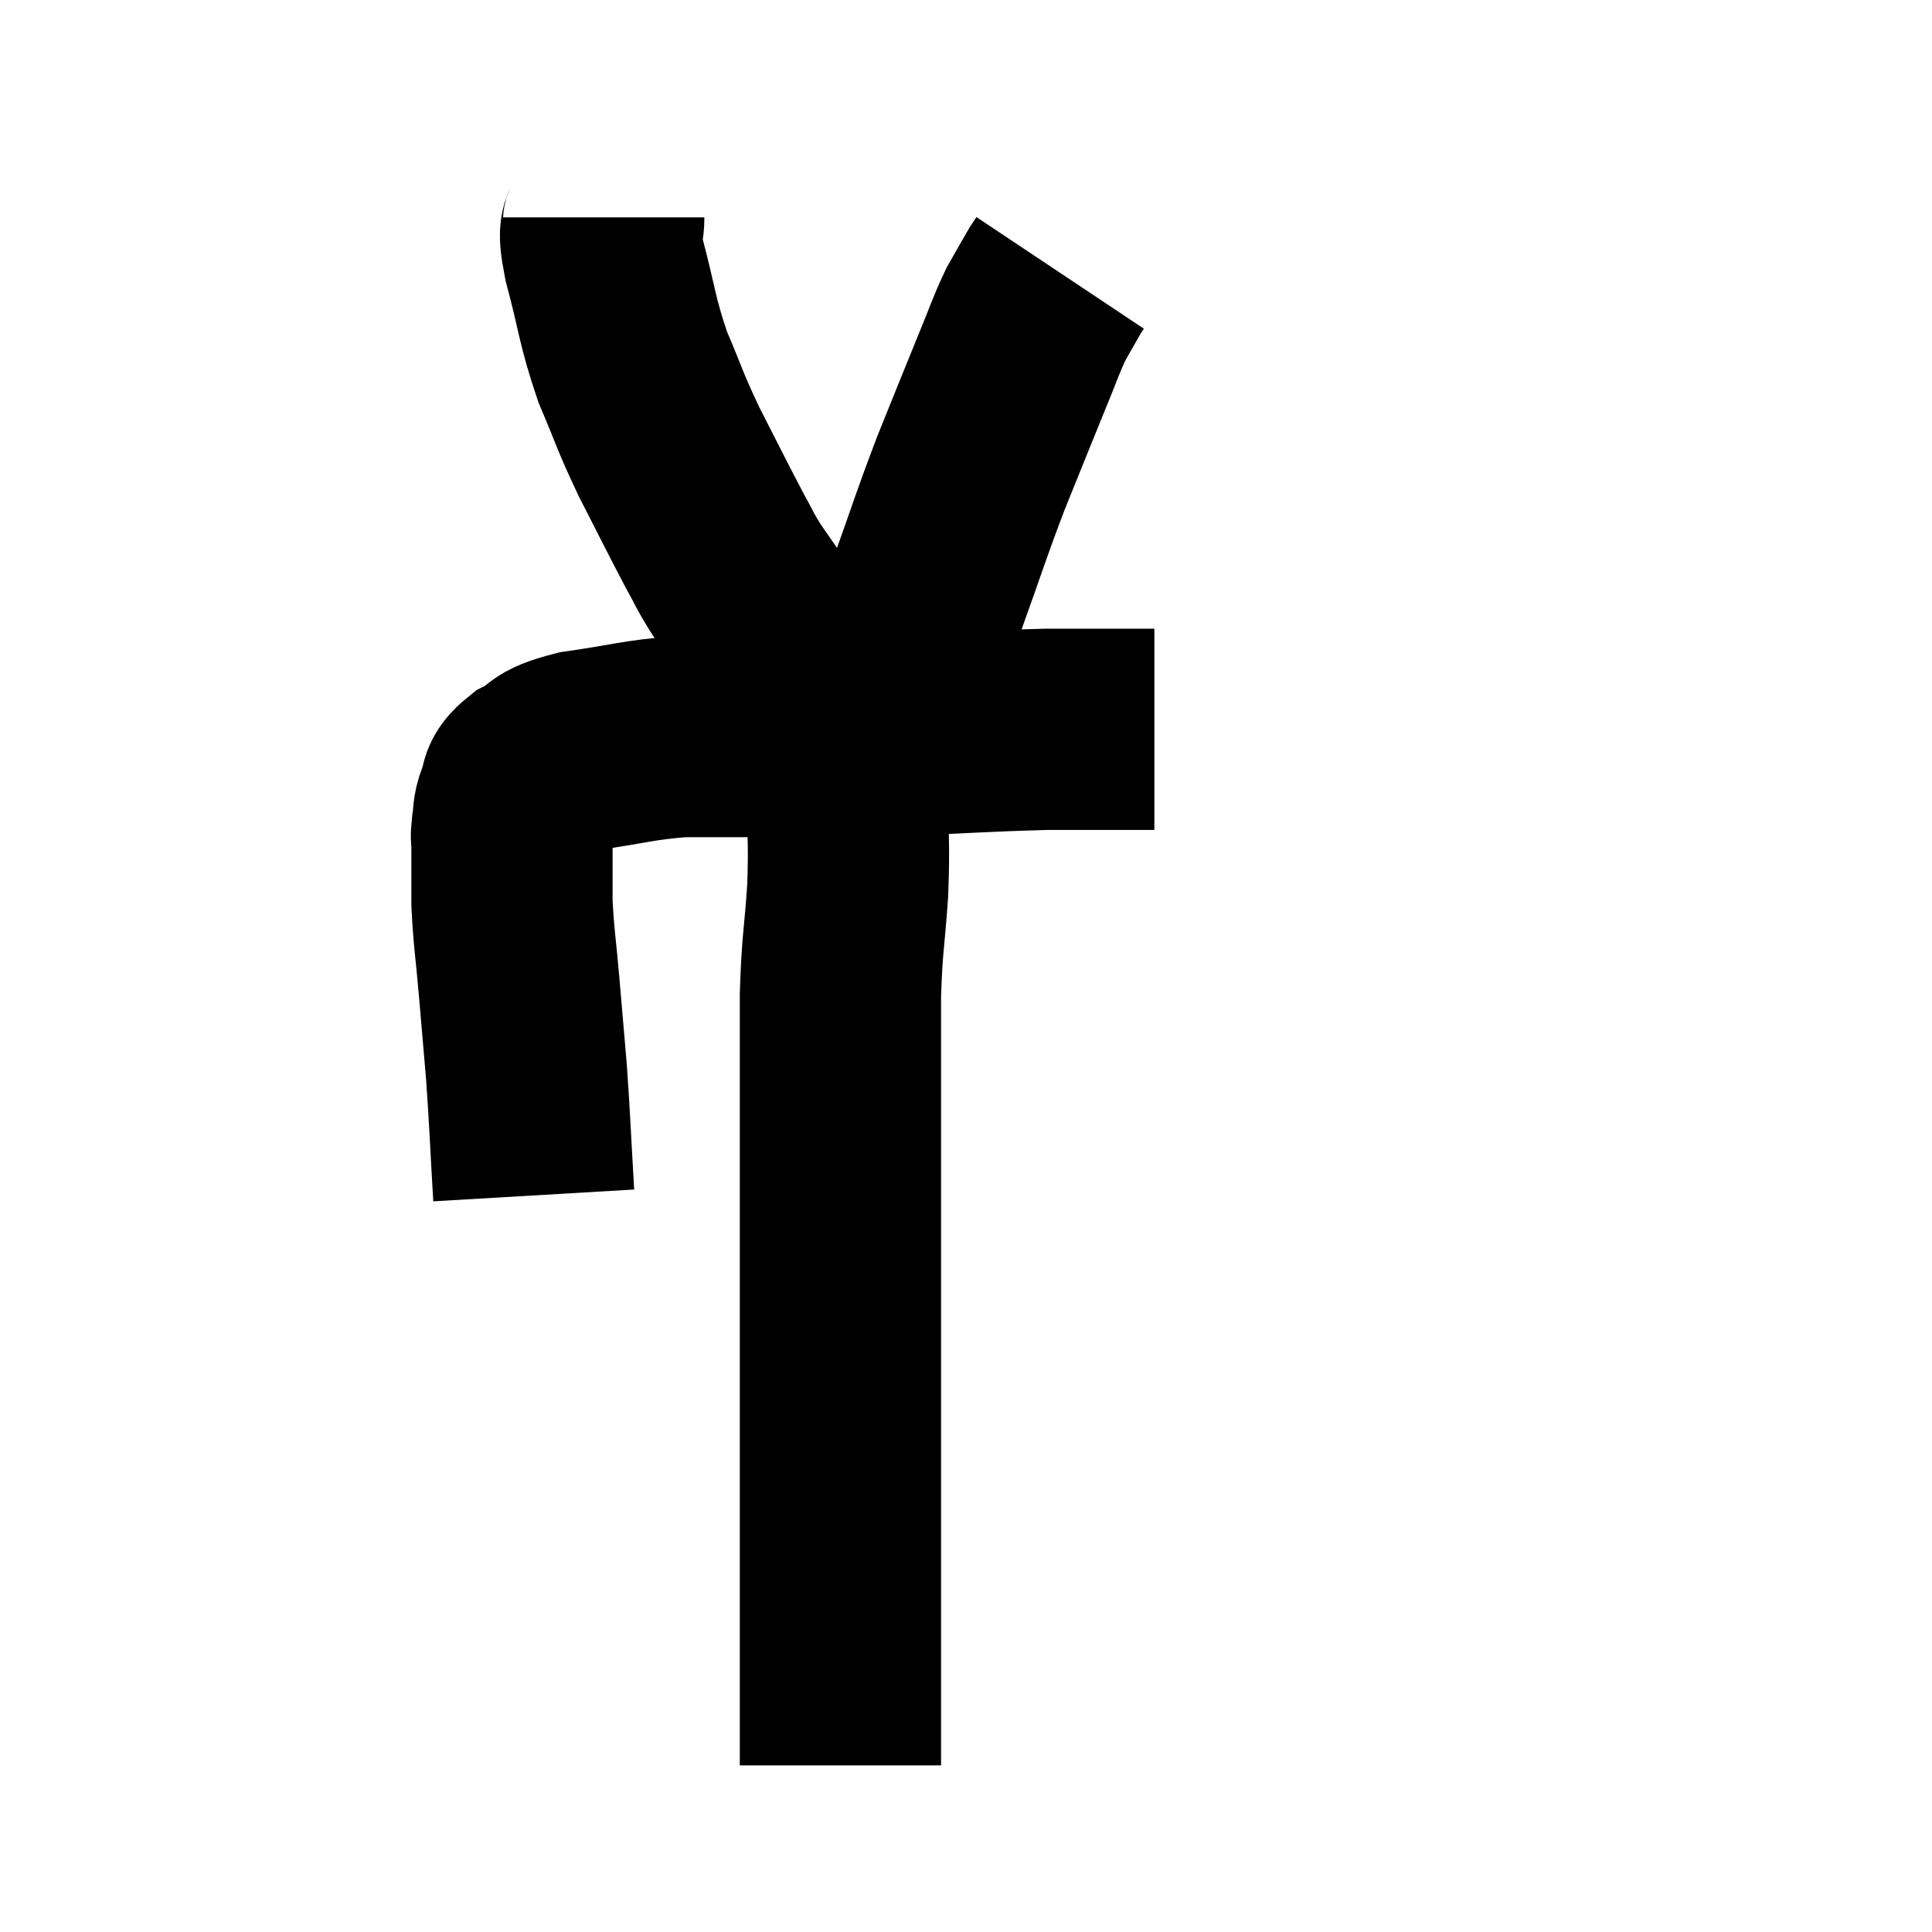 <svg width="48" height="48" viewBox="0 0 48 48" xmlns="http://www.w3.org/2000/svg"><path d="M 13.26 29.7 C 13.17 28.17, 13.17 27.93, 13.08 26.64 C 12.99 25.59, 12.99 25.59, 12.9 24.54 C 12.81 23.49, 12.765 23.325, 12.72 22.44 C 12.72 21.72, 12.72 21.465, 12.72 21 C 12.72 20.79, 12.69 20.85, 12.72 20.58 C 12.78 20.25, 12.72 20.25, 12.84 19.92 C 13.02 19.59, 12.81 19.575, 13.2 19.26 C 13.8 18.96, 13.47 18.9, 14.4 18.66 C 15.66 18.48, 15.825 18.39, 16.92 18.3 C 17.85 18.3, 17.565 18.3, 18.78 18.3 C 20.28 18.3, 19.98 18.345, 21.78 18.3 C 23.88 18.21, 24.33 18.165, 25.98 18.12 C 27.18 18.12, 27.705 18.12, 28.38 18.12 C 28.53 18.12, 28.605 18.12, 28.68 18.12 L 28.68 18.12" fill="none" stroke="black" stroke-width="5"></path><path d="M 15 5.4 C 15 5.91, 14.82 5.49, 15 6.42 C 15.36 7.77, 15.315 7.92, 15.72 9.12 C 16.17 10.17, 16.11 10.14, 16.62 11.22 C 17.19 12.33, 17.34 12.645, 17.76 13.44 C 18.03 13.92, 17.97 13.875, 18.3 14.4 C 18.69 14.97, 18.78 15.075, 19.08 15.54 C 19.29 15.9, 19.275 15.885, 19.5 16.26 C 19.74 16.65, 19.755 16.68, 19.98 17.04 C 20.19 17.37, 20.295 17.535, 20.4 17.7 C 20.4 17.7, 20.4 17.7, 20.4 17.7 C 20.4 17.7, 20.4 17.7, 20.4 17.7 C 20.4 17.7, 20.355 17.655, 20.4 17.7 C 20.49 17.79, 20.37 17.94, 20.58 17.88 C 20.91 17.67, 20.82 17.895, 21.24 17.46 C 21.75 16.8, 21.81 16.815, 22.26 16.14 C 22.65 15.45, 22.575 15.855, 23.04 14.76 C 23.58 13.26, 23.595 13.14, 24.12 11.76 C 24.63 10.5, 24.735 10.23, 25.14 9.24 C 25.44 8.52, 25.47 8.37, 25.74 7.8 C 25.98 7.38, 26.07 7.215, 26.22 6.96 C 26.28 6.87, 26.31 6.825, 26.34 6.78 C 26.34 6.78, 26.34 6.78, 26.34 6.78 C 26.34 6.78, 26.34 6.78, 26.34 6.78 L 26.34 6.78" fill="none" stroke="black" stroke-width="5"></path><path d="M 21.24 17.82 C 21.15 18.27, 21.105 18.24, 21.06 18.72 C 21.06 19.23, 21.06 18.885, 21.06 19.74 C 21.06 20.94, 21.105 20.895, 21.06 22.14 C 20.97 23.43, 20.925 23.385, 20.88 24.72 C 20.88 26.1, 20.88 26.115, 20.88 27.48 C 20.88 28.83, 20.88 28.575, 20.88 30.18 C 20.88 32.04, 20.88 32.25, 20.88 33.9 C 20.88 35.34, 20.88 35.37, 20.88 36.78 C 20.88 38.16, 20.88 38.43, 20.88 39.54 C 20.88 40.38, 20.88 40.68, 20.88 41.22 C 20.88 41.46, 20.88 41.43, 20.88 41.7 C 20.88 42, 20.88 41.88, 20.88 42.3 C 20.88 42.84, 20.88 43.065, 20.88 43.38 C 20.88 43.47, 20.88 43.44, 20.88 43.56 C 20.88 43.71, 20.88 43.785, 20.88 43.86 C 20.88 43.86, 20.88 43.86, 20.88 43.86 C 20.88 43.86, 20.88 43.86, 20.88 43.86 L 20.88 43.86" fill="none" stroke="black" stroke-width="5"></path></svg>